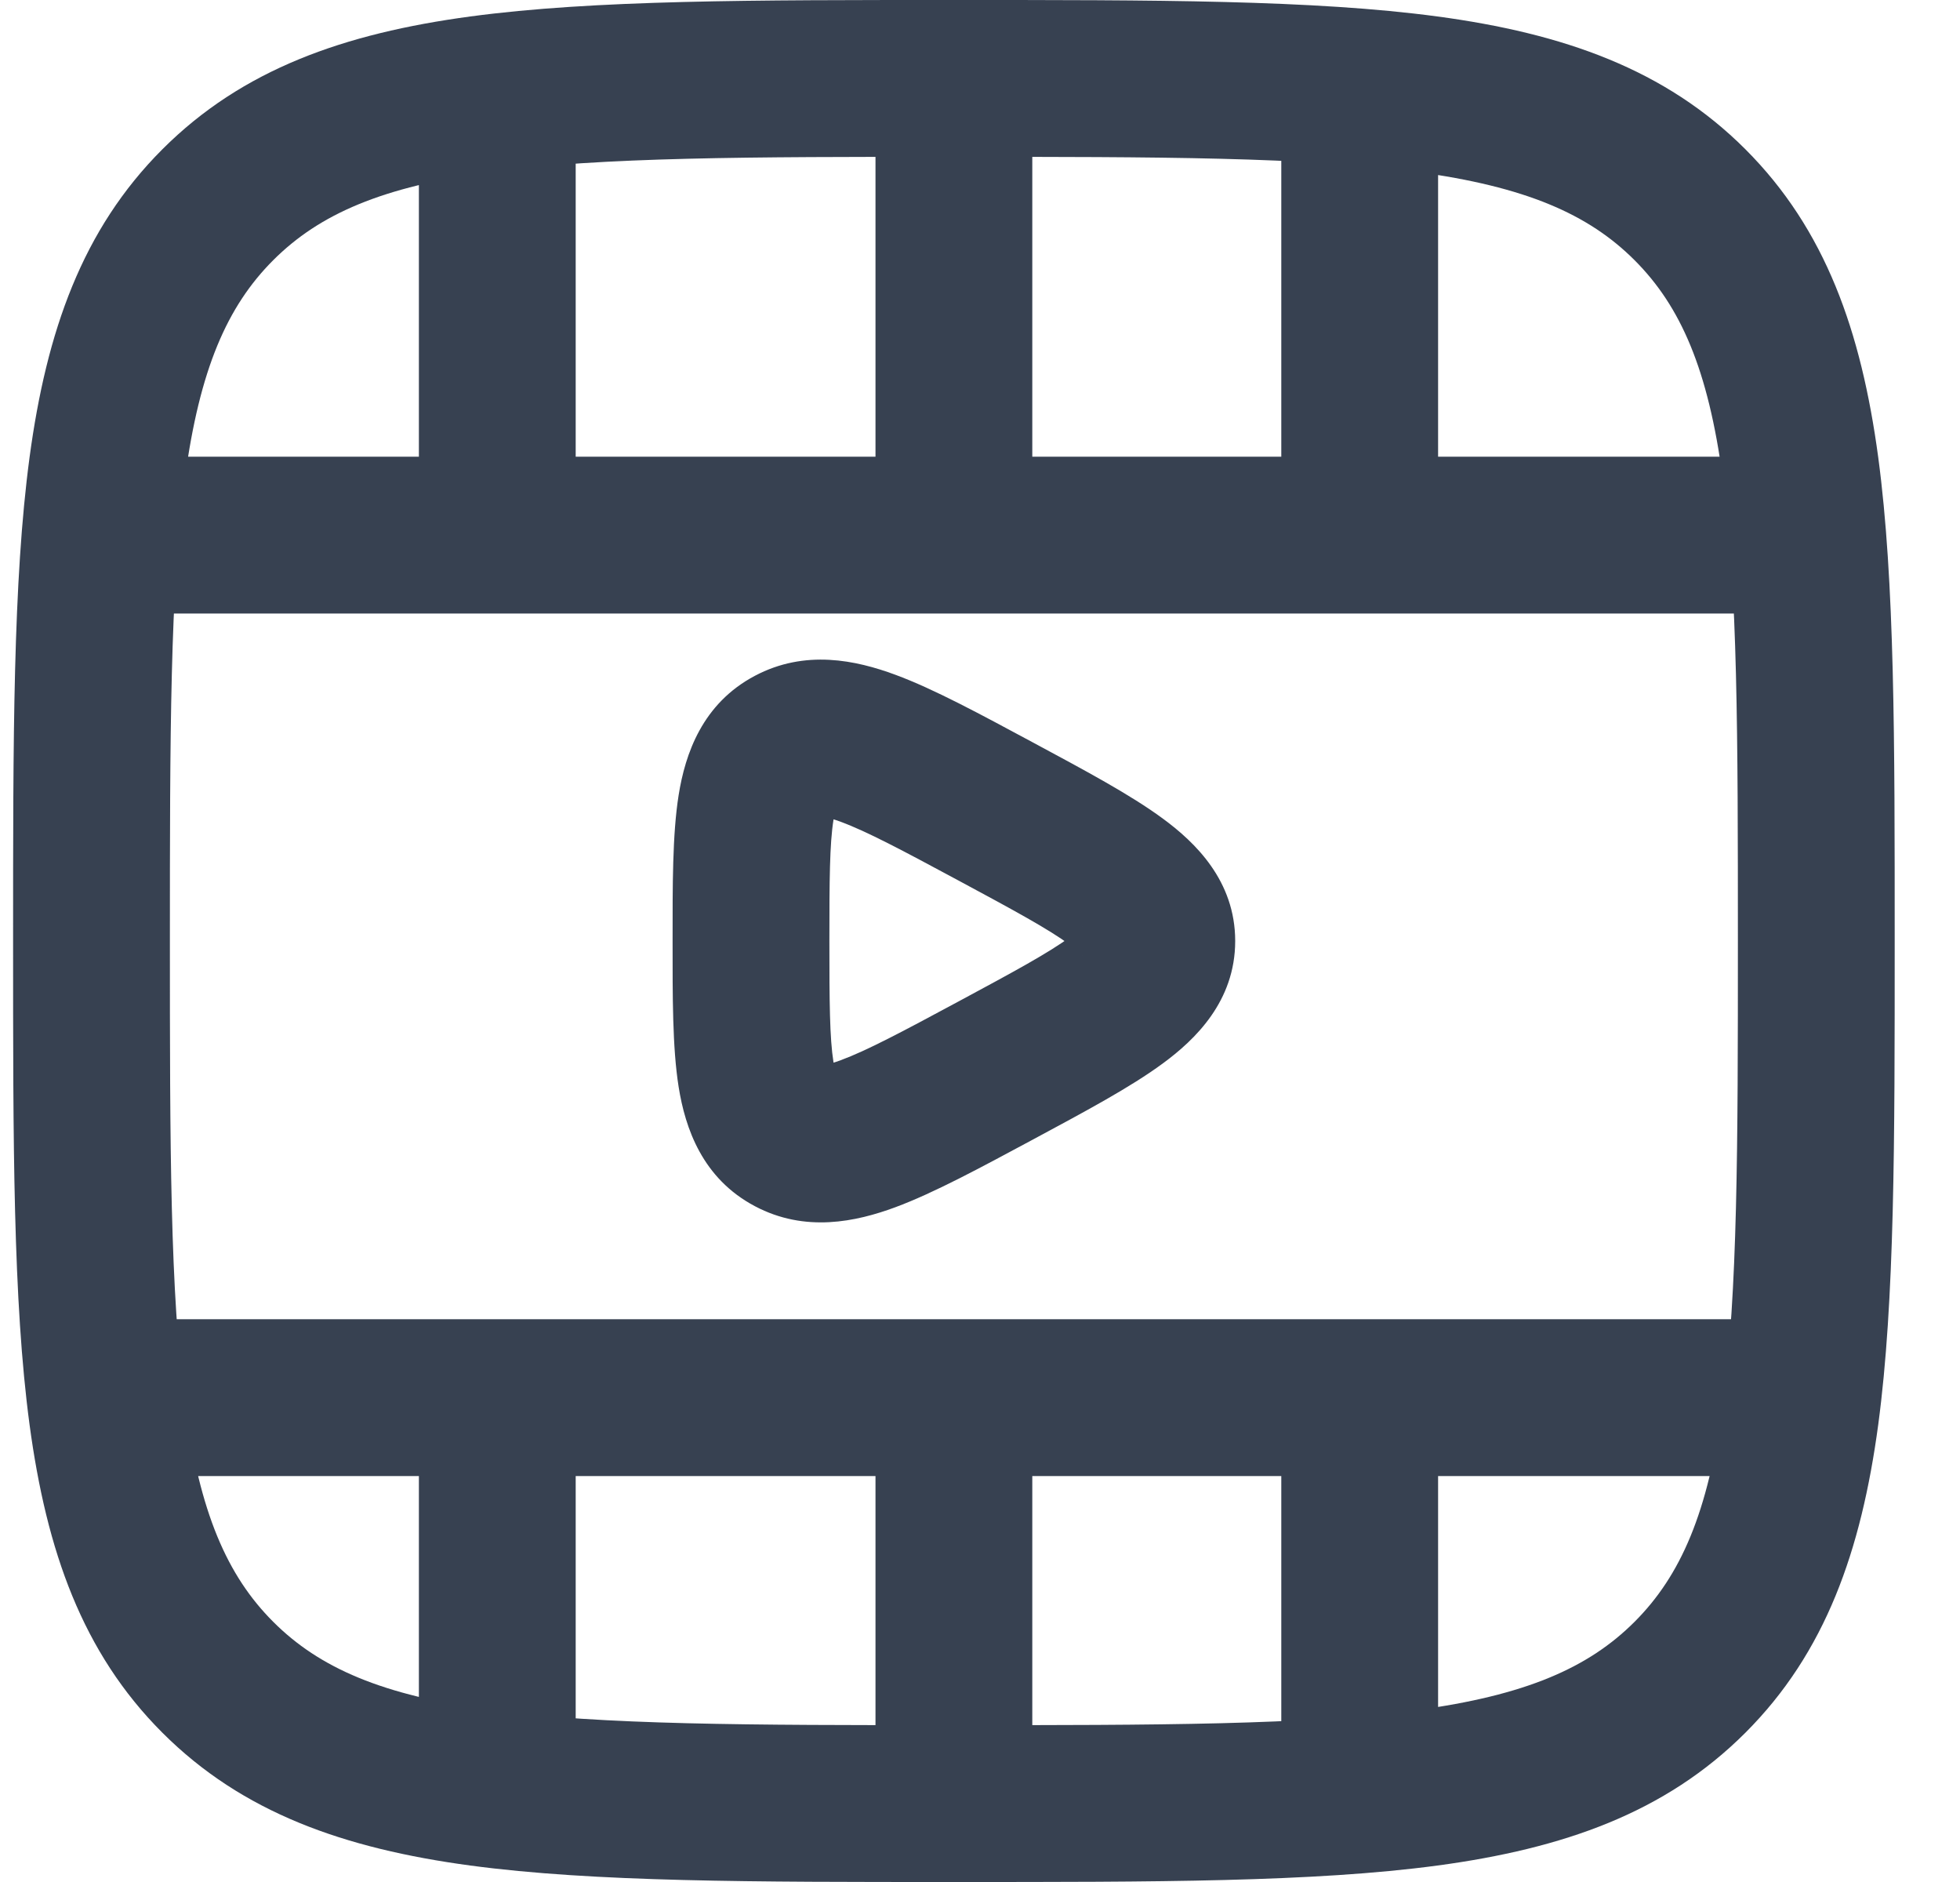 <svg width="25" height="24" viewBox="0 0 25 24" fill="none" xmlns="http://www.w3.org/2000/svg">
<path d="M21.556 2.611L20.849 3.318L20.849 3.318L21.556 2.611ZM21.556 21.389L20.849 20.682L20.849 20.682L21.556 21.389ZM2.778 21.389L3.485 20.682L3.485 20.682L2.778 21.389ZM2.778 2.611L3.485 3.318L3.485 3.318L2.778 2.611ZM22.52 18.823C23.072 18.823 23.52 18.376 23.52 17.823C23.52 17.271 23.072 16.823 22.52 16.823V17.823V18.823ZM1.814 16.823C1.262 16.823 0.814 17.271 0.814 17.823C0.814 18.376 1.262 18.823 1.814 18.823V17.823V16.823ZM22.52 7.824C23.072 7.824 23.52 7.376 23.52 6.824C23.52 6.271 23.072 5.824 22.52 5.824V6.824V7.824ZM1.814 5.824C1.262 5.824 0.814 6.271 0.814 6.824C0.814 7.376 1.262 7.824 1.814 7.824V6.824V5.824ZM12.699 10.348L13.173 9.467L13.173 9.467L12.699 10.348ZM12.699 13.652L13.173 14.533L13.173 14.533L12.699 13.652ZM12.167 1V2C14.788 2 16.653 2.002 18.069 2.192C19.456 2.379 20.26 2.729 20.849 3.318L21.556 2.611L22.263 1.904C21.241 0.882 19.944 0.427 18.335 0.21C16.755 -0.002 14.731 0 12.167 0V1ZM21.556 2.611L20.849 3.318C21.438 3.907 21.788 4.711 21.974 6.098C22.165 7.514 22.167 9.379 22.167 12H23.167H24.167C24.167 9.436 24.169 7.412 23.957 5.832C23.74 4.223 23.285 2.926 22.263 1.904L21.556 2.611ZM23.167 12H22.167C22.167 14.621 22.165 16.486 21.974 17.902C21.788 19.289 21.438 20.093 20.849 20.682L21.556 21.389L22.263 22.096C23.285 21.074 23.74 19.777 23.957 18.168C24.169 16.588 24.167 14.564 24.167 12H23.167ZM21.556 21.389L20.849 20.682C20.26 21.271 19.456 21.621 18.069 21.808C16.653 21.998 14.788 22 12.167 22V23V24C14.731 24 16.755 24.002 18.335 23.79C19.944 23.573 21.241 23.118 22.263 22.096L21.556 21.389ZM12.167 23V22C9.546 22 7.681 21.998 6.265 21.808C4.878 21.621 4.074 21.271 3.485 20.682L2.778 21.389L2.071 22.096C3.093 23.118 4.39 23.573 5.999 23.79C7.579 24.002 9.603 24 12.167 24V23ZM2.778 21.389L3.485 20.682C2.896 20.093 2.546 19.289 2.359 17.902C2.169 16.486 2.167 14.621 2.167 12H1.167H0.167C0.167 14.564 0.165 16.588 0.377 18.168C0.594 19.777 1.049 21.074 2.071 22.096L2.778 21.389ZM1.167 12H2.167C2.167 9.379 2.169 7.514 2.359 6.098C2.546 4.711 2.896 3.907 3.485 3.318L2.778 2.611L2.071 1.904C1.049 2.926 0.594 4.223 0.377 5.832C0.165 7.412 0.167 9.436 0.167 12H1.167ZM2.778 2.611L3.485 3.318C4.074 2.729 4.878 2.379 6.265 2.192C7.681 2.002 9.546 2 12.167 2V1V0C9.603 0 7.579 -0.002 5.999 0.21C4.39 0.427 3.093 0.882 2.071 1.904L2.778 2.611ZM22.52 17.823V16.823H1.814V17.823V18.823H22.52V17.823ZM22.52 6.824V5.824H1.814V6.824V7.824H22.52V6.824ZM14.755 12H15.755C15.755 11.229 15.241 10.74 14.835 10.441C14.421 10.135 13.829 9.82 13.173 9.467L12.699 10.348L12.226 11.229C12.94 11.613 13.377 11.85 13.648 12.05C13.927 12.256 13.755 12.225 13.755 12H14.755ZM12.699 10.348L13.173 9.467C12.506 9.109 11.912 8.786 11.418 8.604C10.92 8.42 10.271 8.278 9.629 8.618L10.097 9.502L10.565 10.385C10.441 10.451 10.398 10.359 10.724 10.48C11.055 10.602 11.503 10.84 12.226 11.229L12.699 10.348ZM10.097 9.502L9.629 8.618C8.959 8.972 8.74 9.612 8.656 10.14C8.576 10.643 8.579 11.295 8.579 12H9.579H10.579C10.579 11.222 10.582 10.763 10.631 10.456C10.676 10.173 10.716 10.305 10.565 10.385L10.097 9.502ZM9.579 12H8.579C8.579 12.705 8.576 13.357 8.656 13.86C8.74 14.388 8.959 15.028 9.629 15.382L10.097 14.498L10.565 13.615C10.716 13.695 10.676 13.827 10.631 13.544C10.582 13.237 10.579 12.778 10.579 12H9.579ZM10.097 14.498L9.629 15.382C10.271 15.722 10.92 15.58 11.418 15.396C11.912 15.213 12.506 14.891 13.173 14.533L12.699 13.652L12.226 12.771C11.503 13.16 11.055 13.398 10.724 13.52C10.398 13.641 10.441 13.549 10.565 13.615L10.097 14.498ZM12.699 13.652L13.173 14.533C13.829 14.18 14.421 13.865 14.835 13.559C15.241 13.26 15.755 12.771 15.755 12H14.755H13.755C13.755 11.775 13.927 11.744 13.648 11.95C13.377 12.15 12.94 12.387 12.226 12.771L12.699 13.652ZM17.343 17.823H16.343V23H17.343H18.343V17.823H17.343ZM17.343 1H16.343V6.824H17.343H18.343V1H17.343ZM12.167 17.823H11.167V23H12.167H13.167V17.823H12.167ZM12.167 1H11.167V6.824H12.167H13.167V1H12.167ZM6.343 17.823H5.343V23H6.343H7.343V17.823H6.343ZM6.343 1H5.343V6.824H6.343H7.343V1H6.343Z" fill="#374151"/>
</svg>
